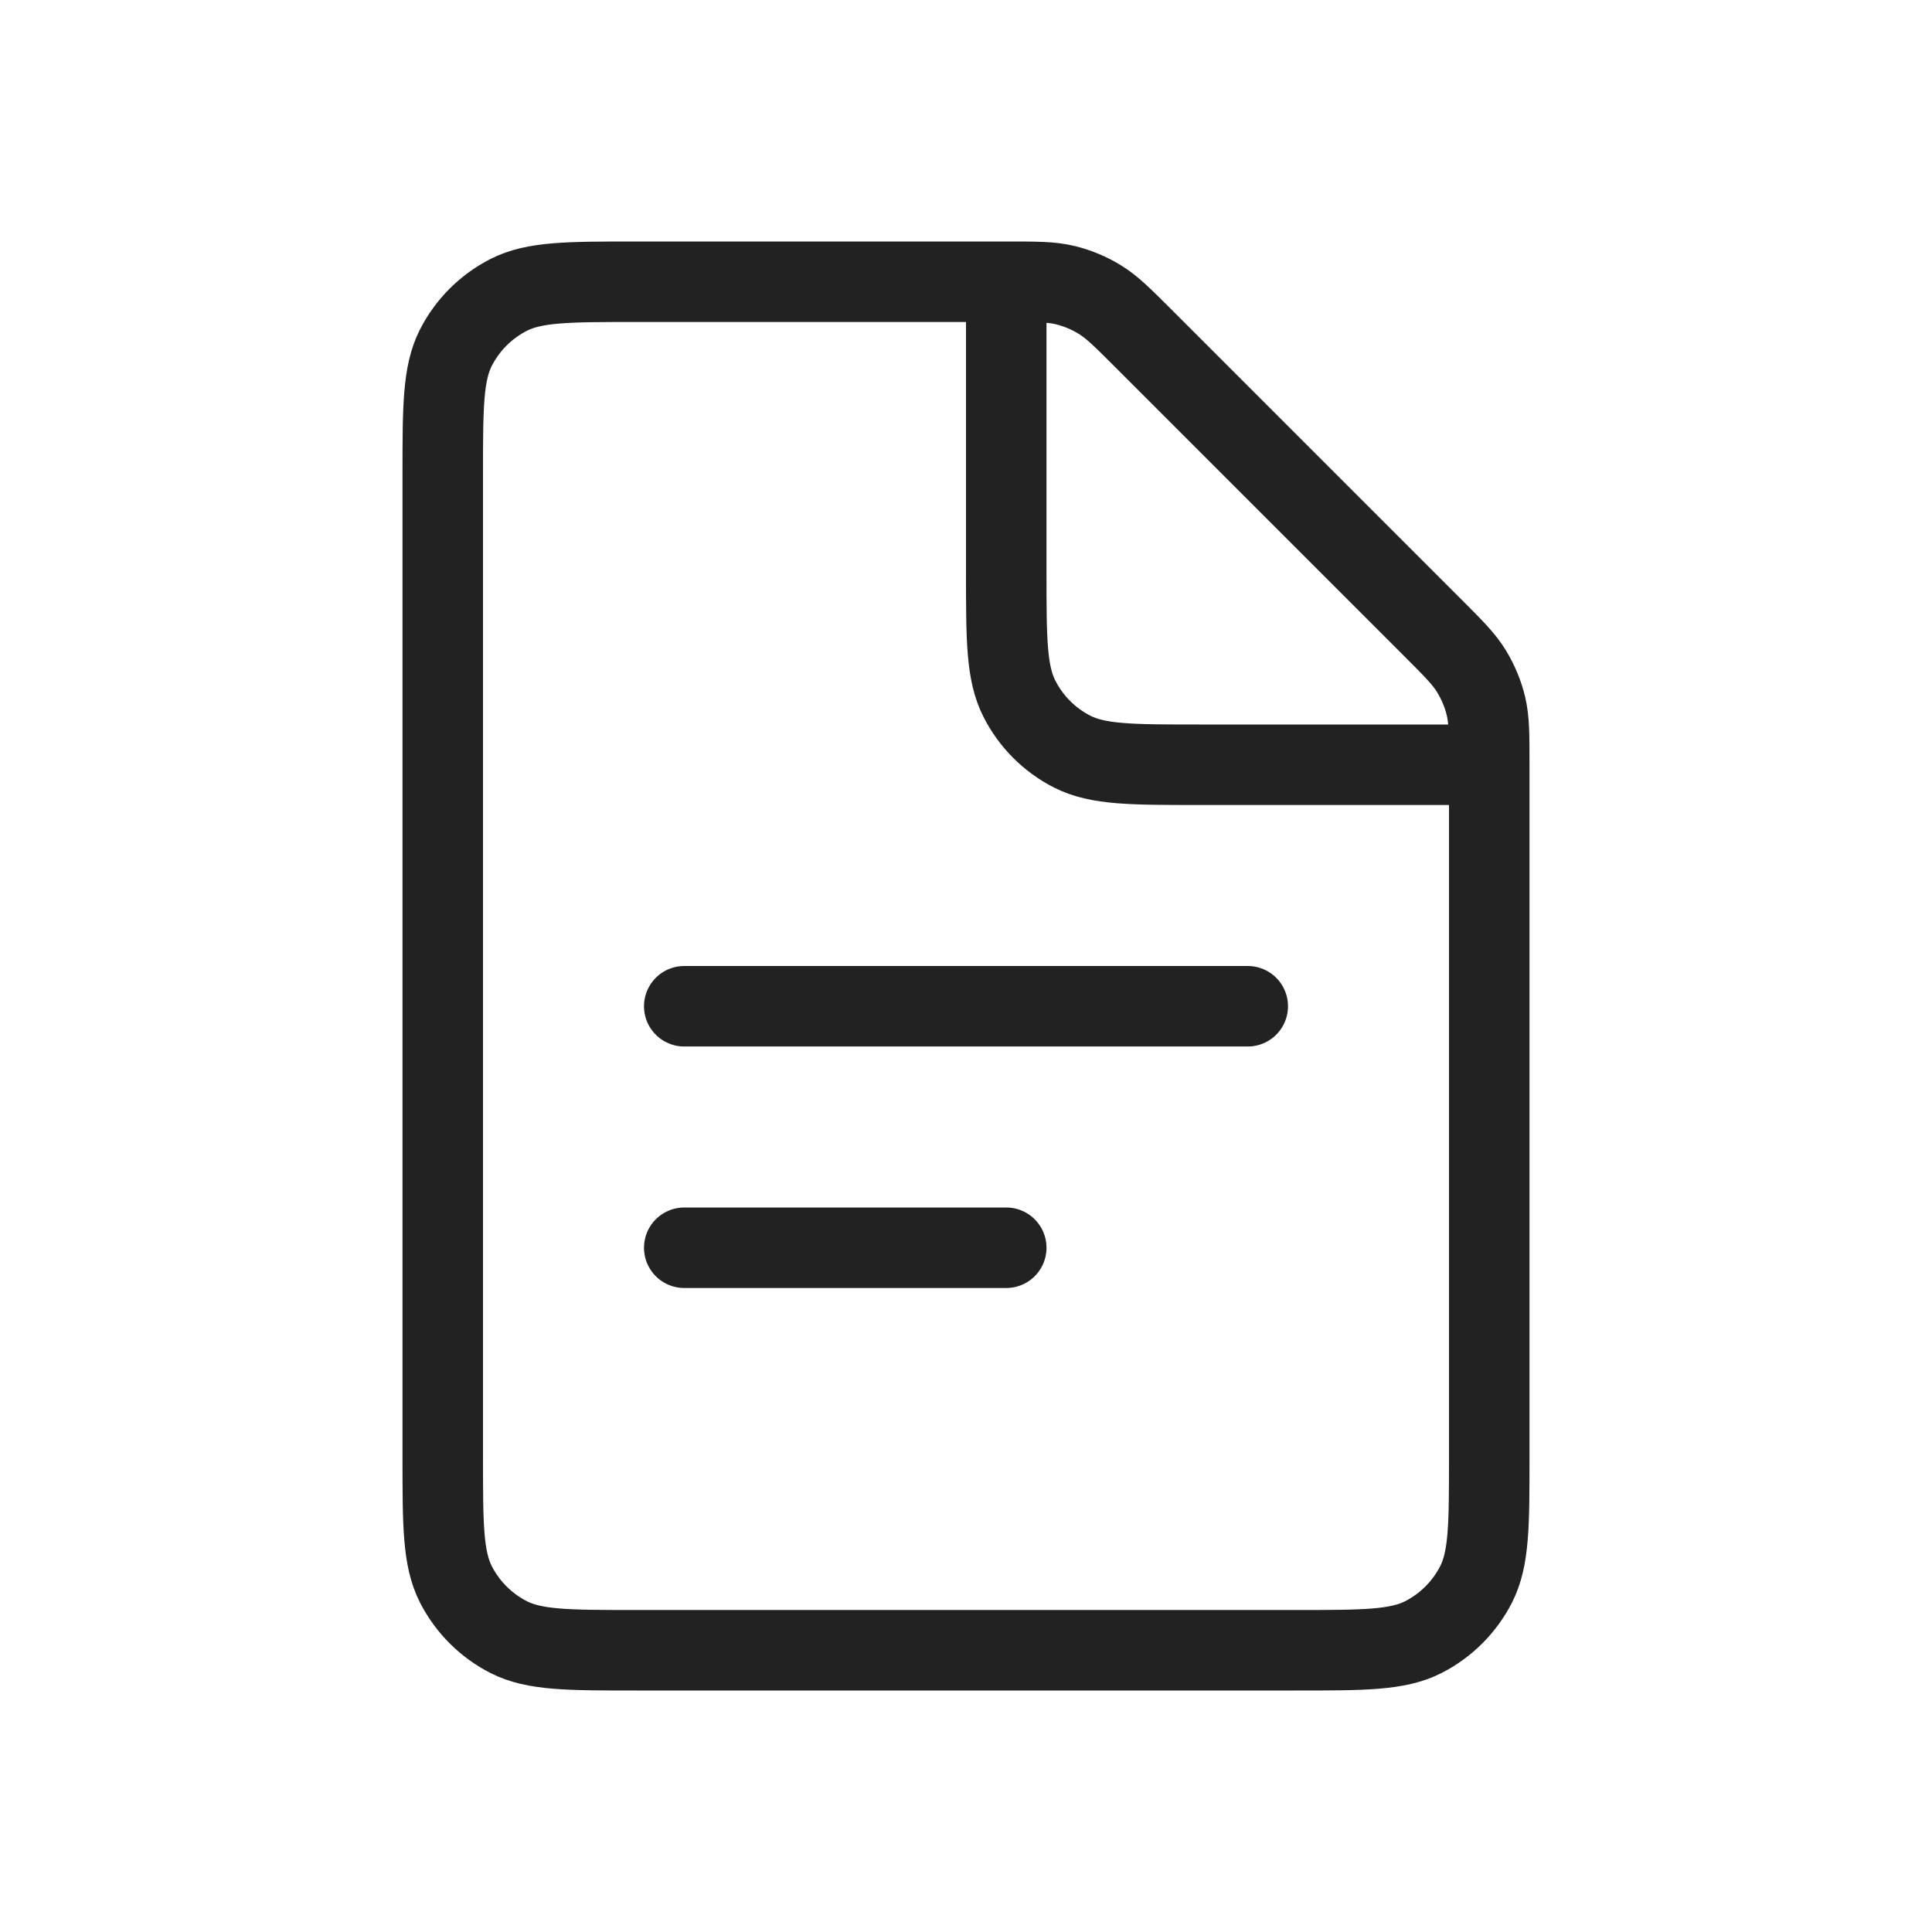 <svg viewBox="0 0 24 24" fill="none" xmlns="http://www.w3.org/2000/svg">
<path d="M8.5 12.5L15.5 12.5" stroke="#222222" stroke-linecap="round"/>
<path d="M8.5 15.5L12.5 15.5" stroke="#222222" stroke-linecap="round"/>
<path d="M5.5 5.9C5.5 5.06 5.5 4.64 5.663 4.319C5.807 4.037 6.037 3.807 6.319 3.663C6.64 3.5 7.06 3.5 7.9 3.5H12.506C12.873 3.5 13.056 3.5 13.229 3.541C13.382 3.578 13.528 3.639 13.662 3.721C13.814 3.814 13.944 3.944 14.203 4.203L17.797 7.797C18.056 8.056 18.186 8.186 18.279 8.338C18.361 8.472 18.422 8.618 18.459 8.771C18.5 8.944 18.5 9.127 18.5 9.494V18.1C18.5 18.94 18.5 19.36 18.337 19.681C18.193 19.963 17.963 20.193 17.681 20.337C17.36 20.5 16.94 20.5 16.1 20.5H7.9C7.06 20.5 6.64 20.5 6.319 20.337C6.037 20.193 5.807 19.963 5.663 19.681C5.5 19.36 5.5 18.94 5.5 18.1V5.9Z" stroke="#222222"/>
<path d="M12.5 3.5V7.1C12.5 7.94 12.5 8.36 12.664 8.681C12.807 8.963 13.037 9.193 13.319 9.337C13.64 9.5 14.06 9.5 14.9 9.5H18.5" stroke="#222222"/>
</svg>
